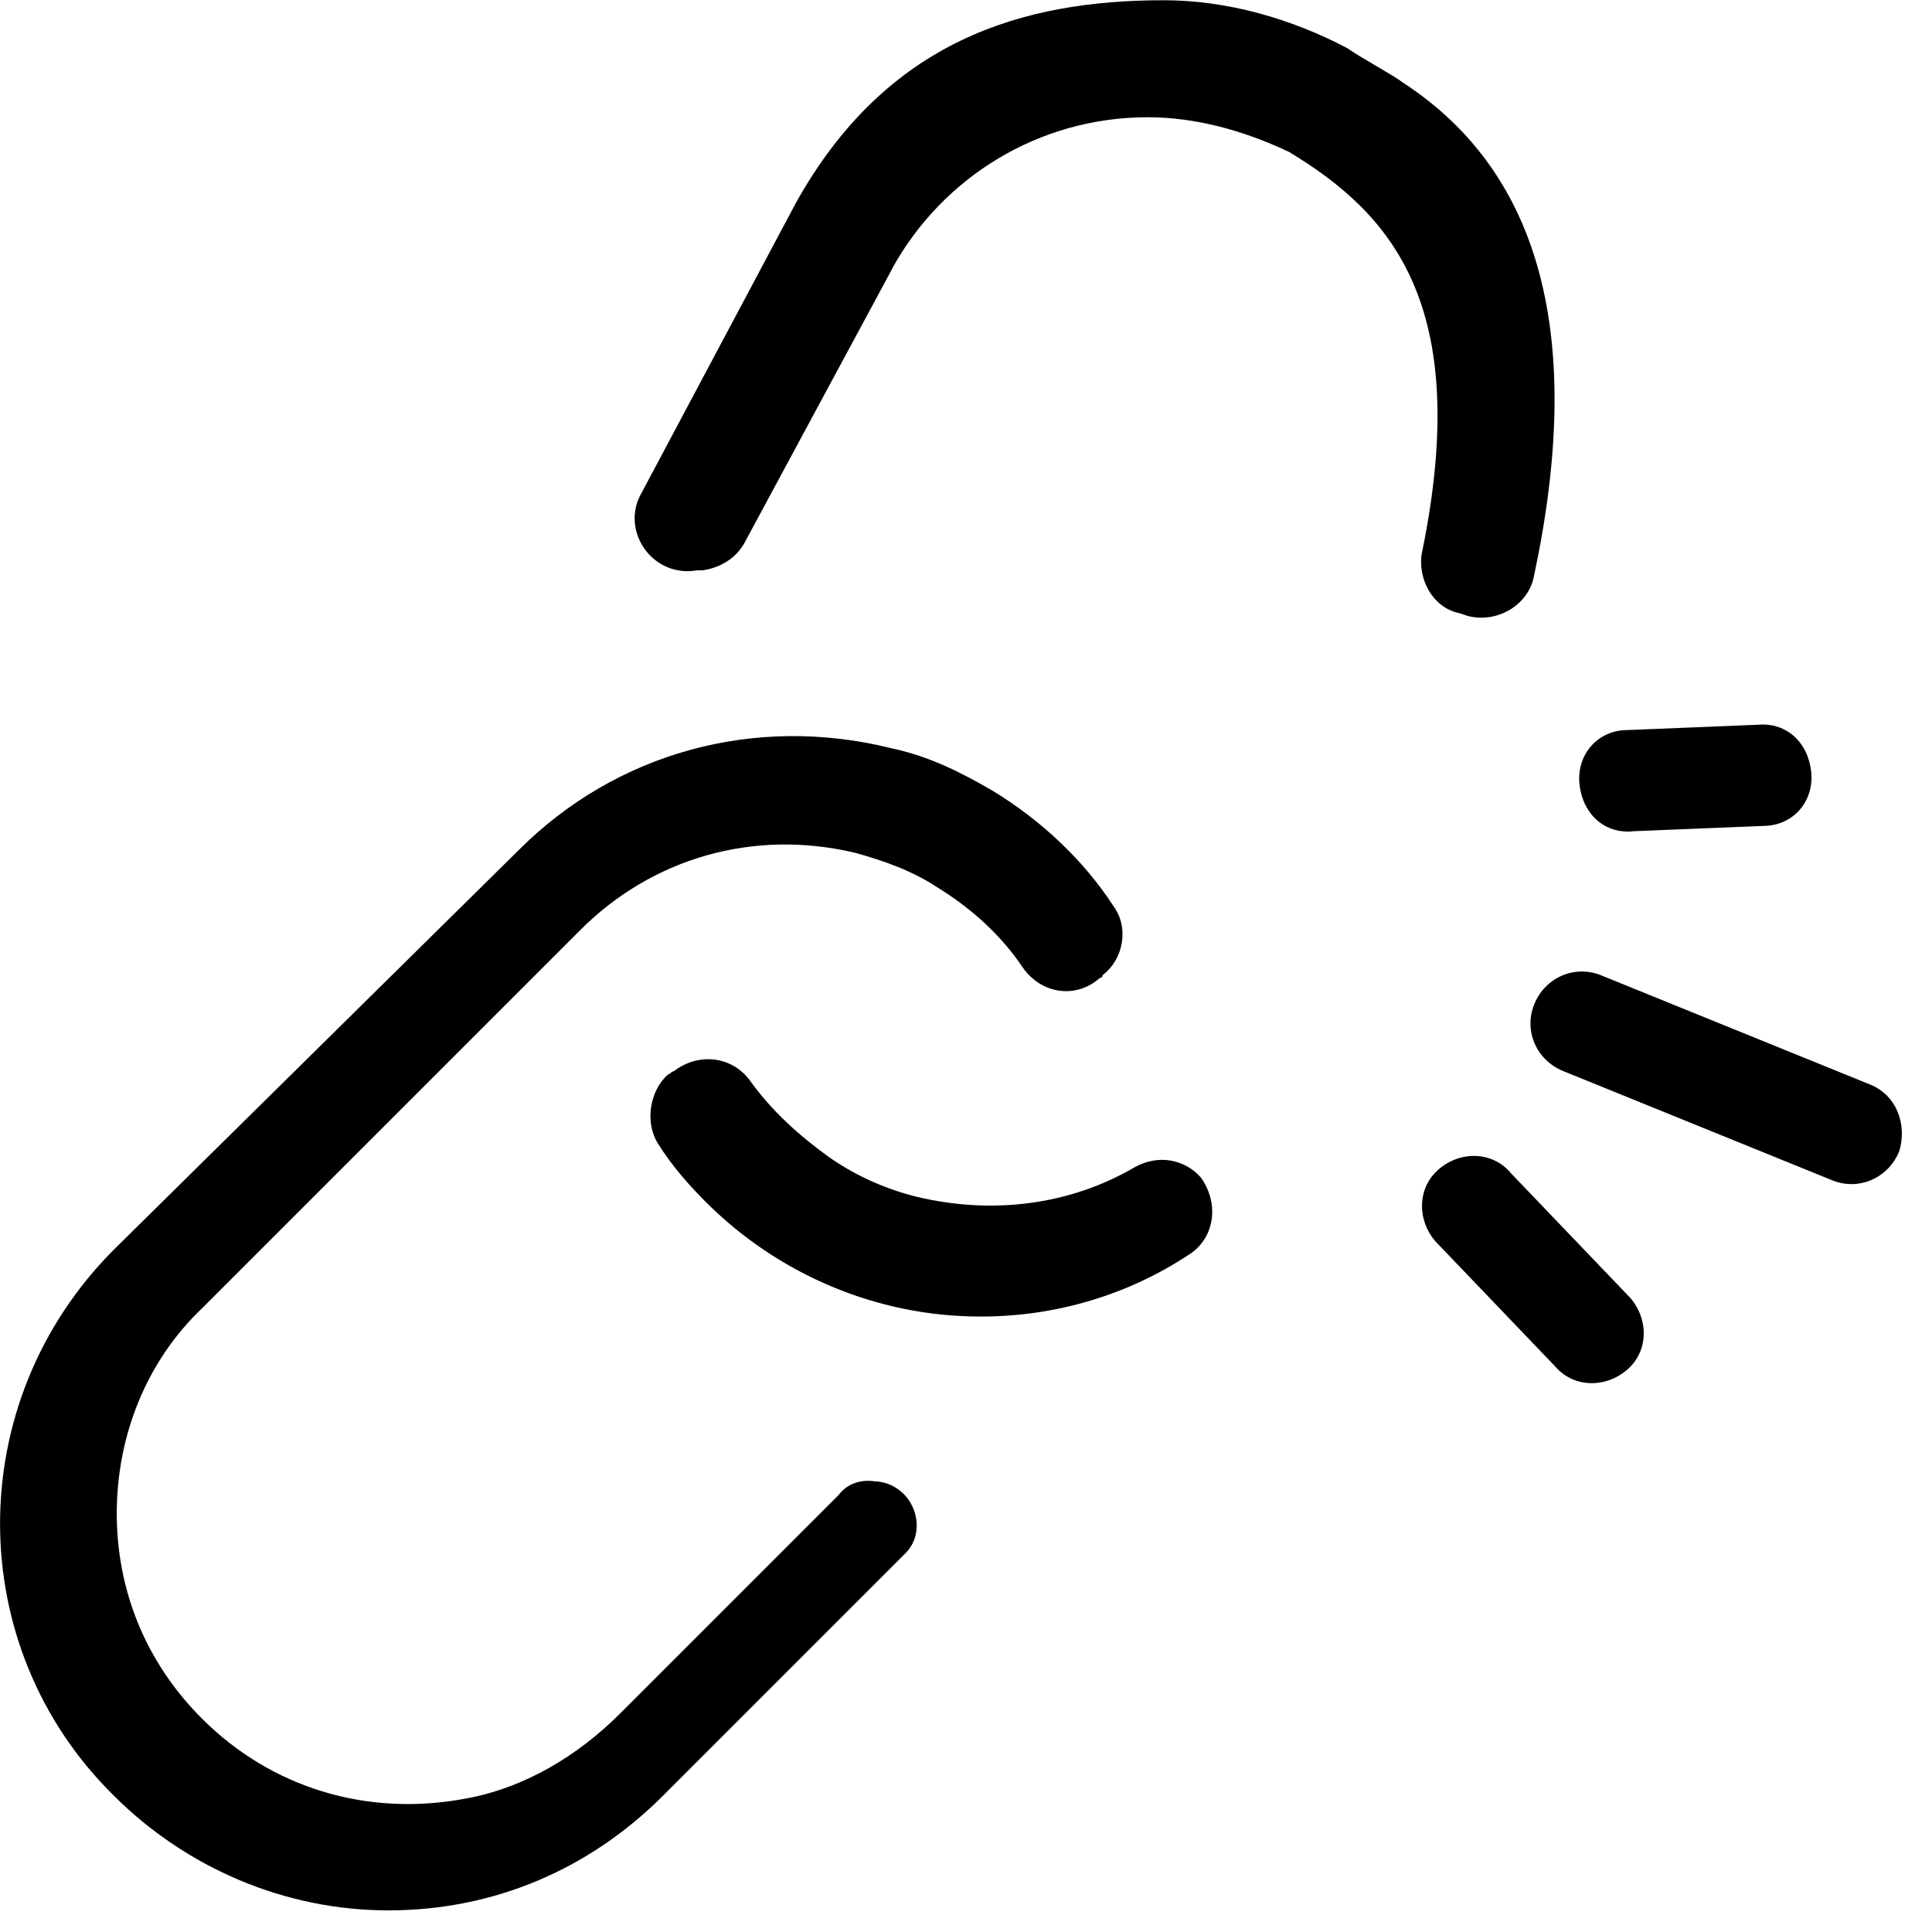 <!-- Generated by IcoMoon.io -->
<svg version="1.1" xmlns="http://www.w3.org/2000/svg" width="16" height="16" viewBox="0 0 16 16">
<title>not-found</title>
<path d="M7.255 12.268h0c0.308 0.023 0.442 0.398 0.243 0.596l-2.008 2.008c-0.618 0.618-1.413 0.949-2.273 0.949-0.861 0-1.677-0.354-2.273-0.949-1.258-1.236-1.258-3.266 0-4.524l3.355-3.311c0.795-0.795 1.941-1.126 3.089-0.839 0.309 0.066 0.575 0.2 0.838 0.354 0.398 0.243 0.75 0.574 0.993 0.949 0.133 0.177 0.088 0.441-0.088 0.575 0 0 0 0.023-0.023 0.023-0.198 0.177-0.486 0.133-0.639-0.088-0.177-0.264-0.419-0.485-0.706-0.662-0.2-0.133-0.441-0.221-0.684-0.287-0.839-0.199-1.678 0.044-2.273 0.64l-3.133 3.133c-0.463 0.441-0.706 1.059-0.706 1.699s0.242 1.236 0.706 1.699c0.574 0.574 1.368 0.816 2.184 0.662 0.485-0.088 0.926-0.352 1.28-0.706l1.809-1.809c0.066-0.088 0.176-0.133 0.308-0.111zM9.947 9.754c0.155 0.22 0.111 0.508-0.108 0.641-0.483 0.318-1.076 0.508-1.713 0.508-0.003 0-0.006 0-0.009 0h0.001c-0.861 0-1.678-0.353-2.273-0.949-0.154-0.154-0.287-0.309-0.397-0.485s-0.067-0.441 0.088-0.574c0.021 0 0.021-0.023 0.044-0.023 0.198-0.155 0.485-0.133 0.639 0.088 0.176 0.243 0.396 0.441 0.64 0.618 0.208 0.147 0.451 0.261 0.713 0.328l0.015 0.004c0.64 0.154 1.28 0.066 1.809-0.243 0.198-0.111 0.419-0.066 0.552 0.088zM11.778 4.568c0.419-2.053-0.264-2.803-1.103-3.31-0.375-0.177-0.773-0.287-1.17-0.287-0.909 0-1.7 0.503-2.112 1.245l-0.006 0.013-1.213 2.251c-0.066 0.133-0.2 0.221-0.354 0.243h-0.044c-0.376 0.066-0.641-0.331-0.464-0.639l1.28-2.405c0.751-1.346 1.876-1.677 3.046-1.677 0.529 0 1.059 0.154 1.522 0.398 0.088 0.066 0.376 0.22 0.463 0.287 1.147 0.75 1.5 2.119 1.081 4.082-0.044 0.243-0.309 0.397-0.552 0.331l-0.066-0.022c-0.221-0.044-0.352-0.287-0.309-0.508zM13.521 6.885c-0.242 0.021-0.419-0.154-0.441-0.397s0.154-0.442 0.398-0.442l1.081-0.044c0.243-0.021 0.419 0.154 0.441 0.397s-0.154 0.441-0.398 0.441l-1.081 0.044zM15.486 8.981c0.221 0.088 0.309 0.331 0.243 0.552-0.088 0.22-0.331 0.331-0.552 0.243l-2.229-0.905c-0.221-0.088-0.331-0.331-0.243-0.552s0.331-0.331 0.552-0.243l2.229 0.905zM12.507 9.71l0.993 1.037c0.154 0.177 0.154 0.441-0.023 0.595s-0.441 0.154-0.595-0.023l-0.993-1.037c-0.154-0.177-0.154-0.441 0.023-0.596s0.441-0.154 0.595 0.023z" />
</svg>
